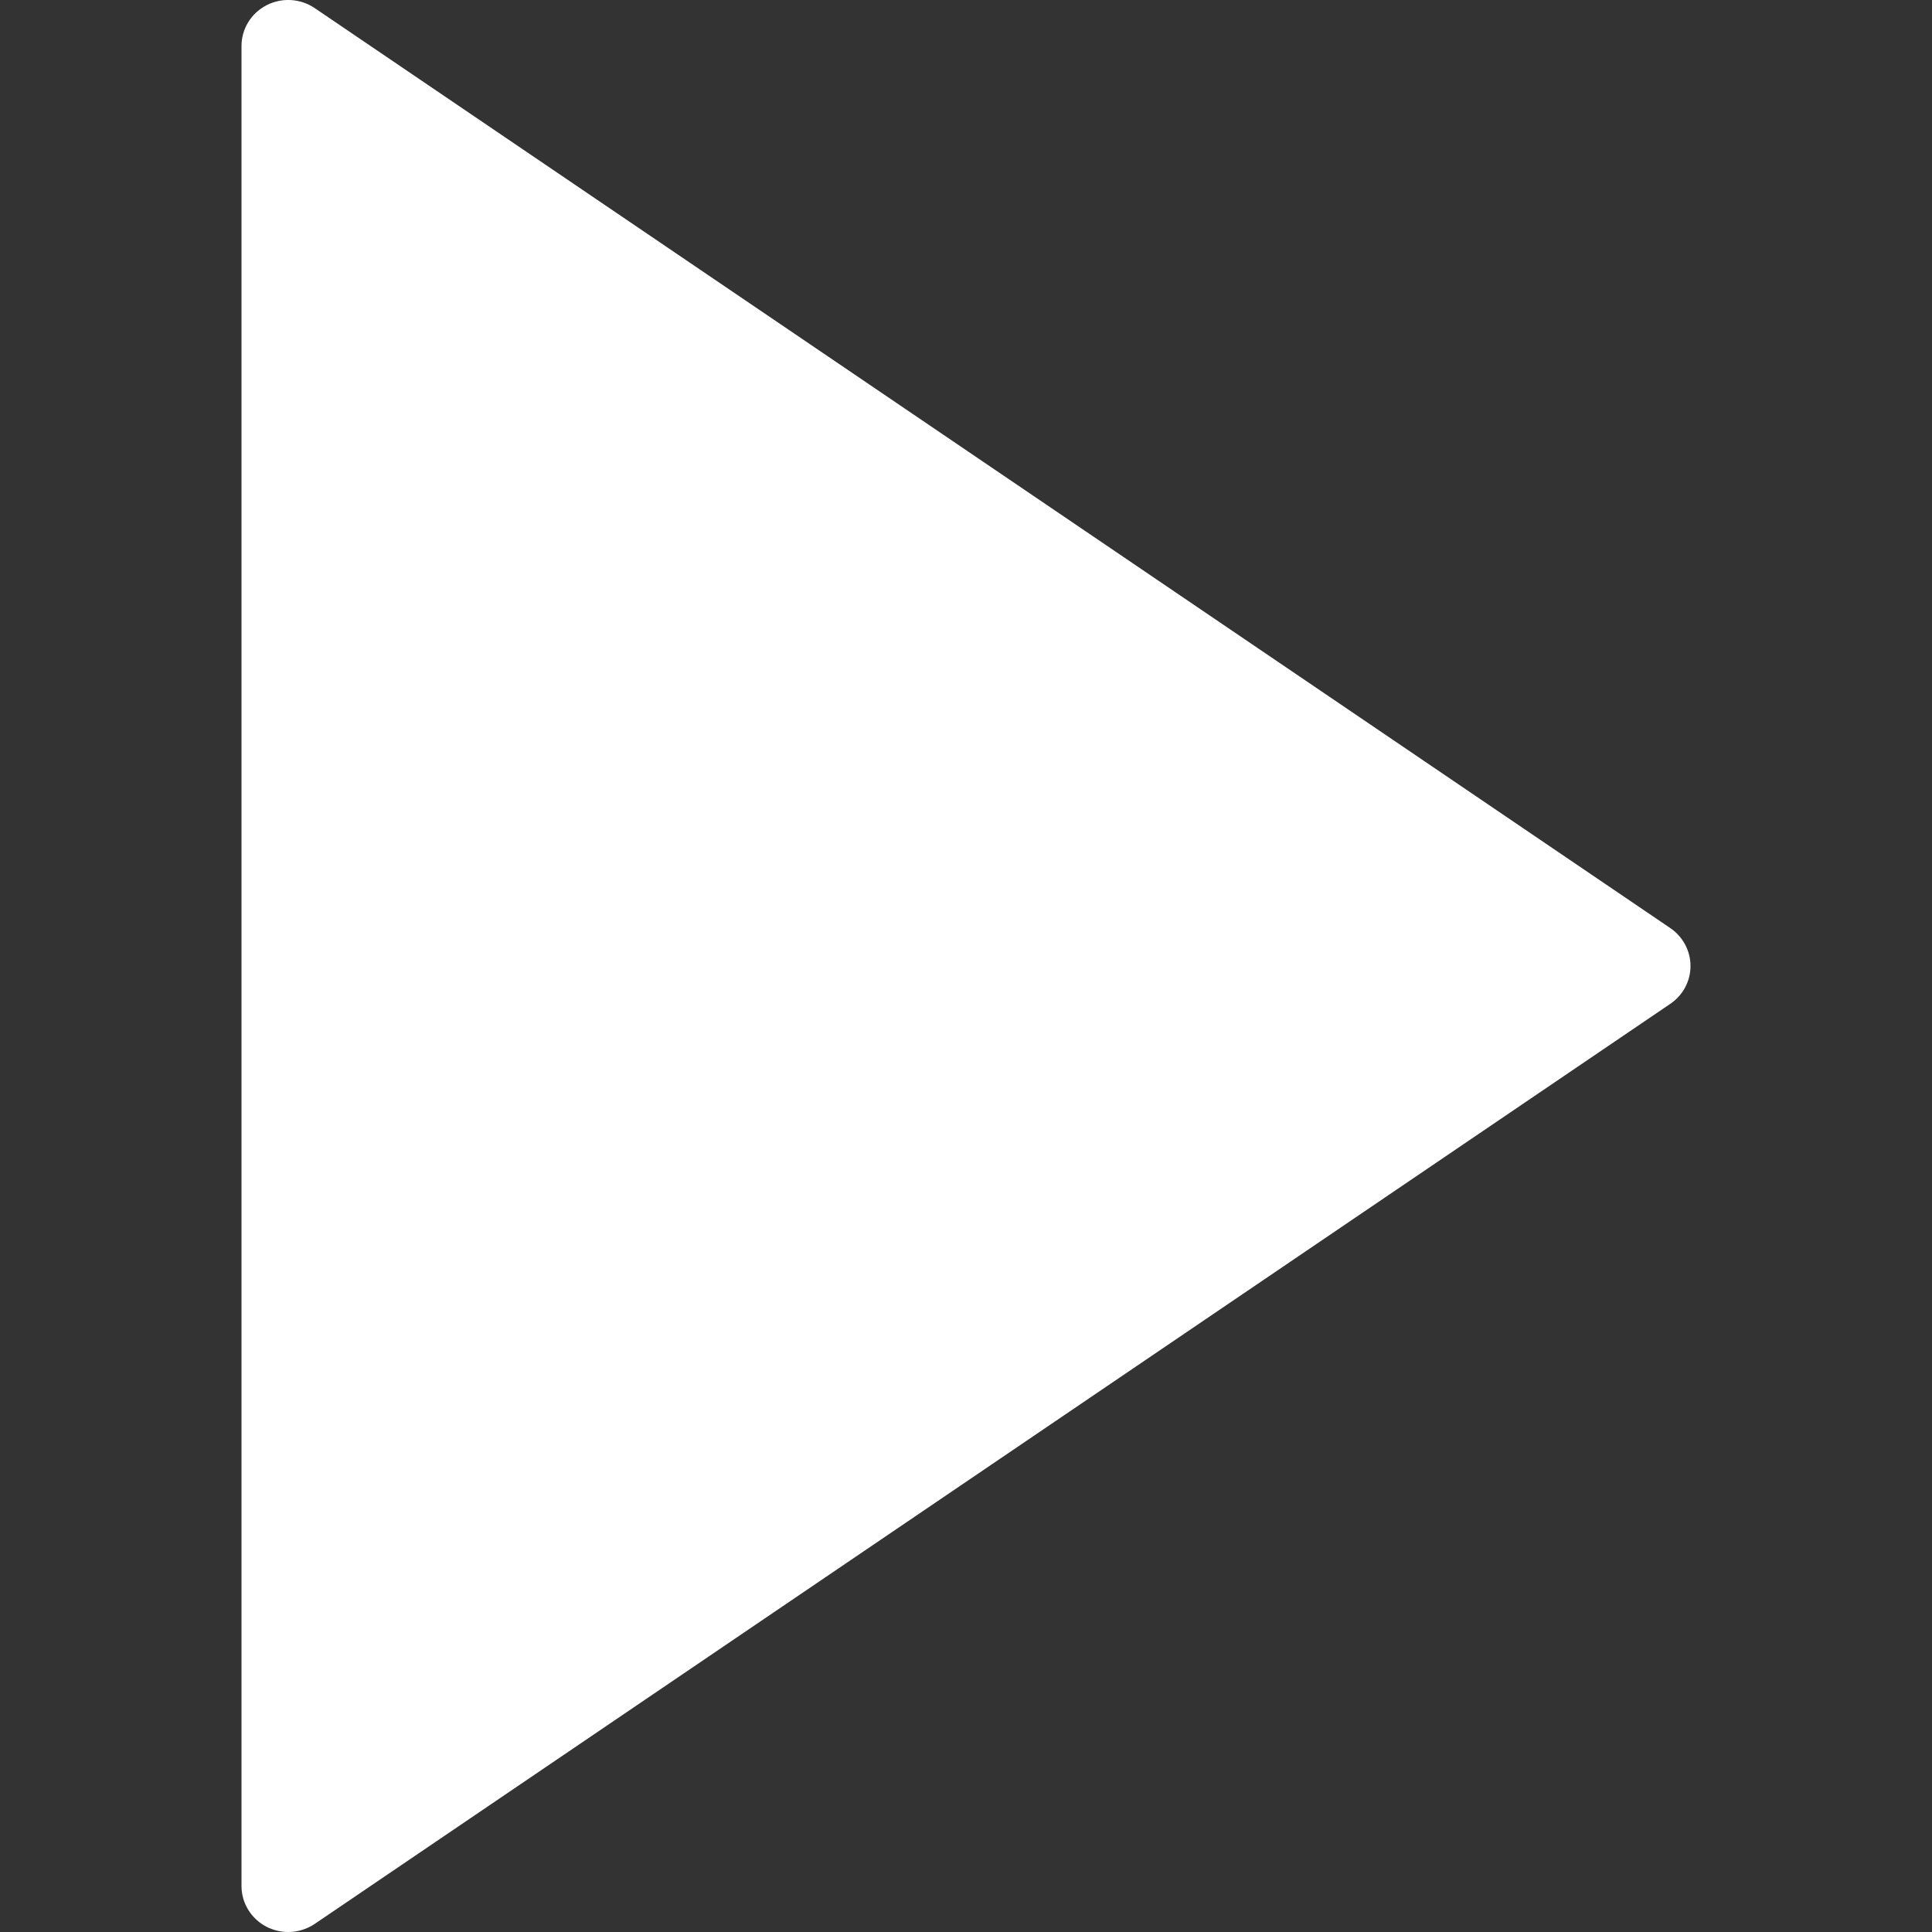 <?xml version="1.0" encoding="UTF-8"?>
<svg width="24px" height="24px" viewBox="0 0 24 24" version="1.1" xmlns="http://www.w3.org/2000/svg" xmlns:xlink="http://www.w3.org/1999/xlink">
    <rect x="0" y="0" width="24" height="24" fill="#333333" stroke="none"/>
    <!-- Generator: Sketch 61 (89581) - https://sketch.com -->
    <title>ic_play</title>
    <desc>Created with Sketch.</desc>
    <g id="Assets" stroke="none" stroke-width="1" fill="none" fill-rule="evenodd">
        <g id="Artboard" transform="translate(-816, -64)" fill="#FFFFFF" fill-rule="nonzero">
            <path d="M836.749,75.529 L819.91,64.101 C819.732,63.98 819.501,63.967 819.311,64.065 C819.12,64.164 819,64.358 819,64.571 L819,87.429 C819,87.641 819.12,87.836 819.311,87.935 C819.395,87.978 819.488,88 819.581,88 C819.696,88 819.811,87.966 819.91,87.899 L836.749,76.47 C836.907,76.363 837,76.188 837,76 C837,75.812 836.906,75.636 836.749,75.529 Z" id="ic_play"></path>
        </g>
    </g>
</svg>